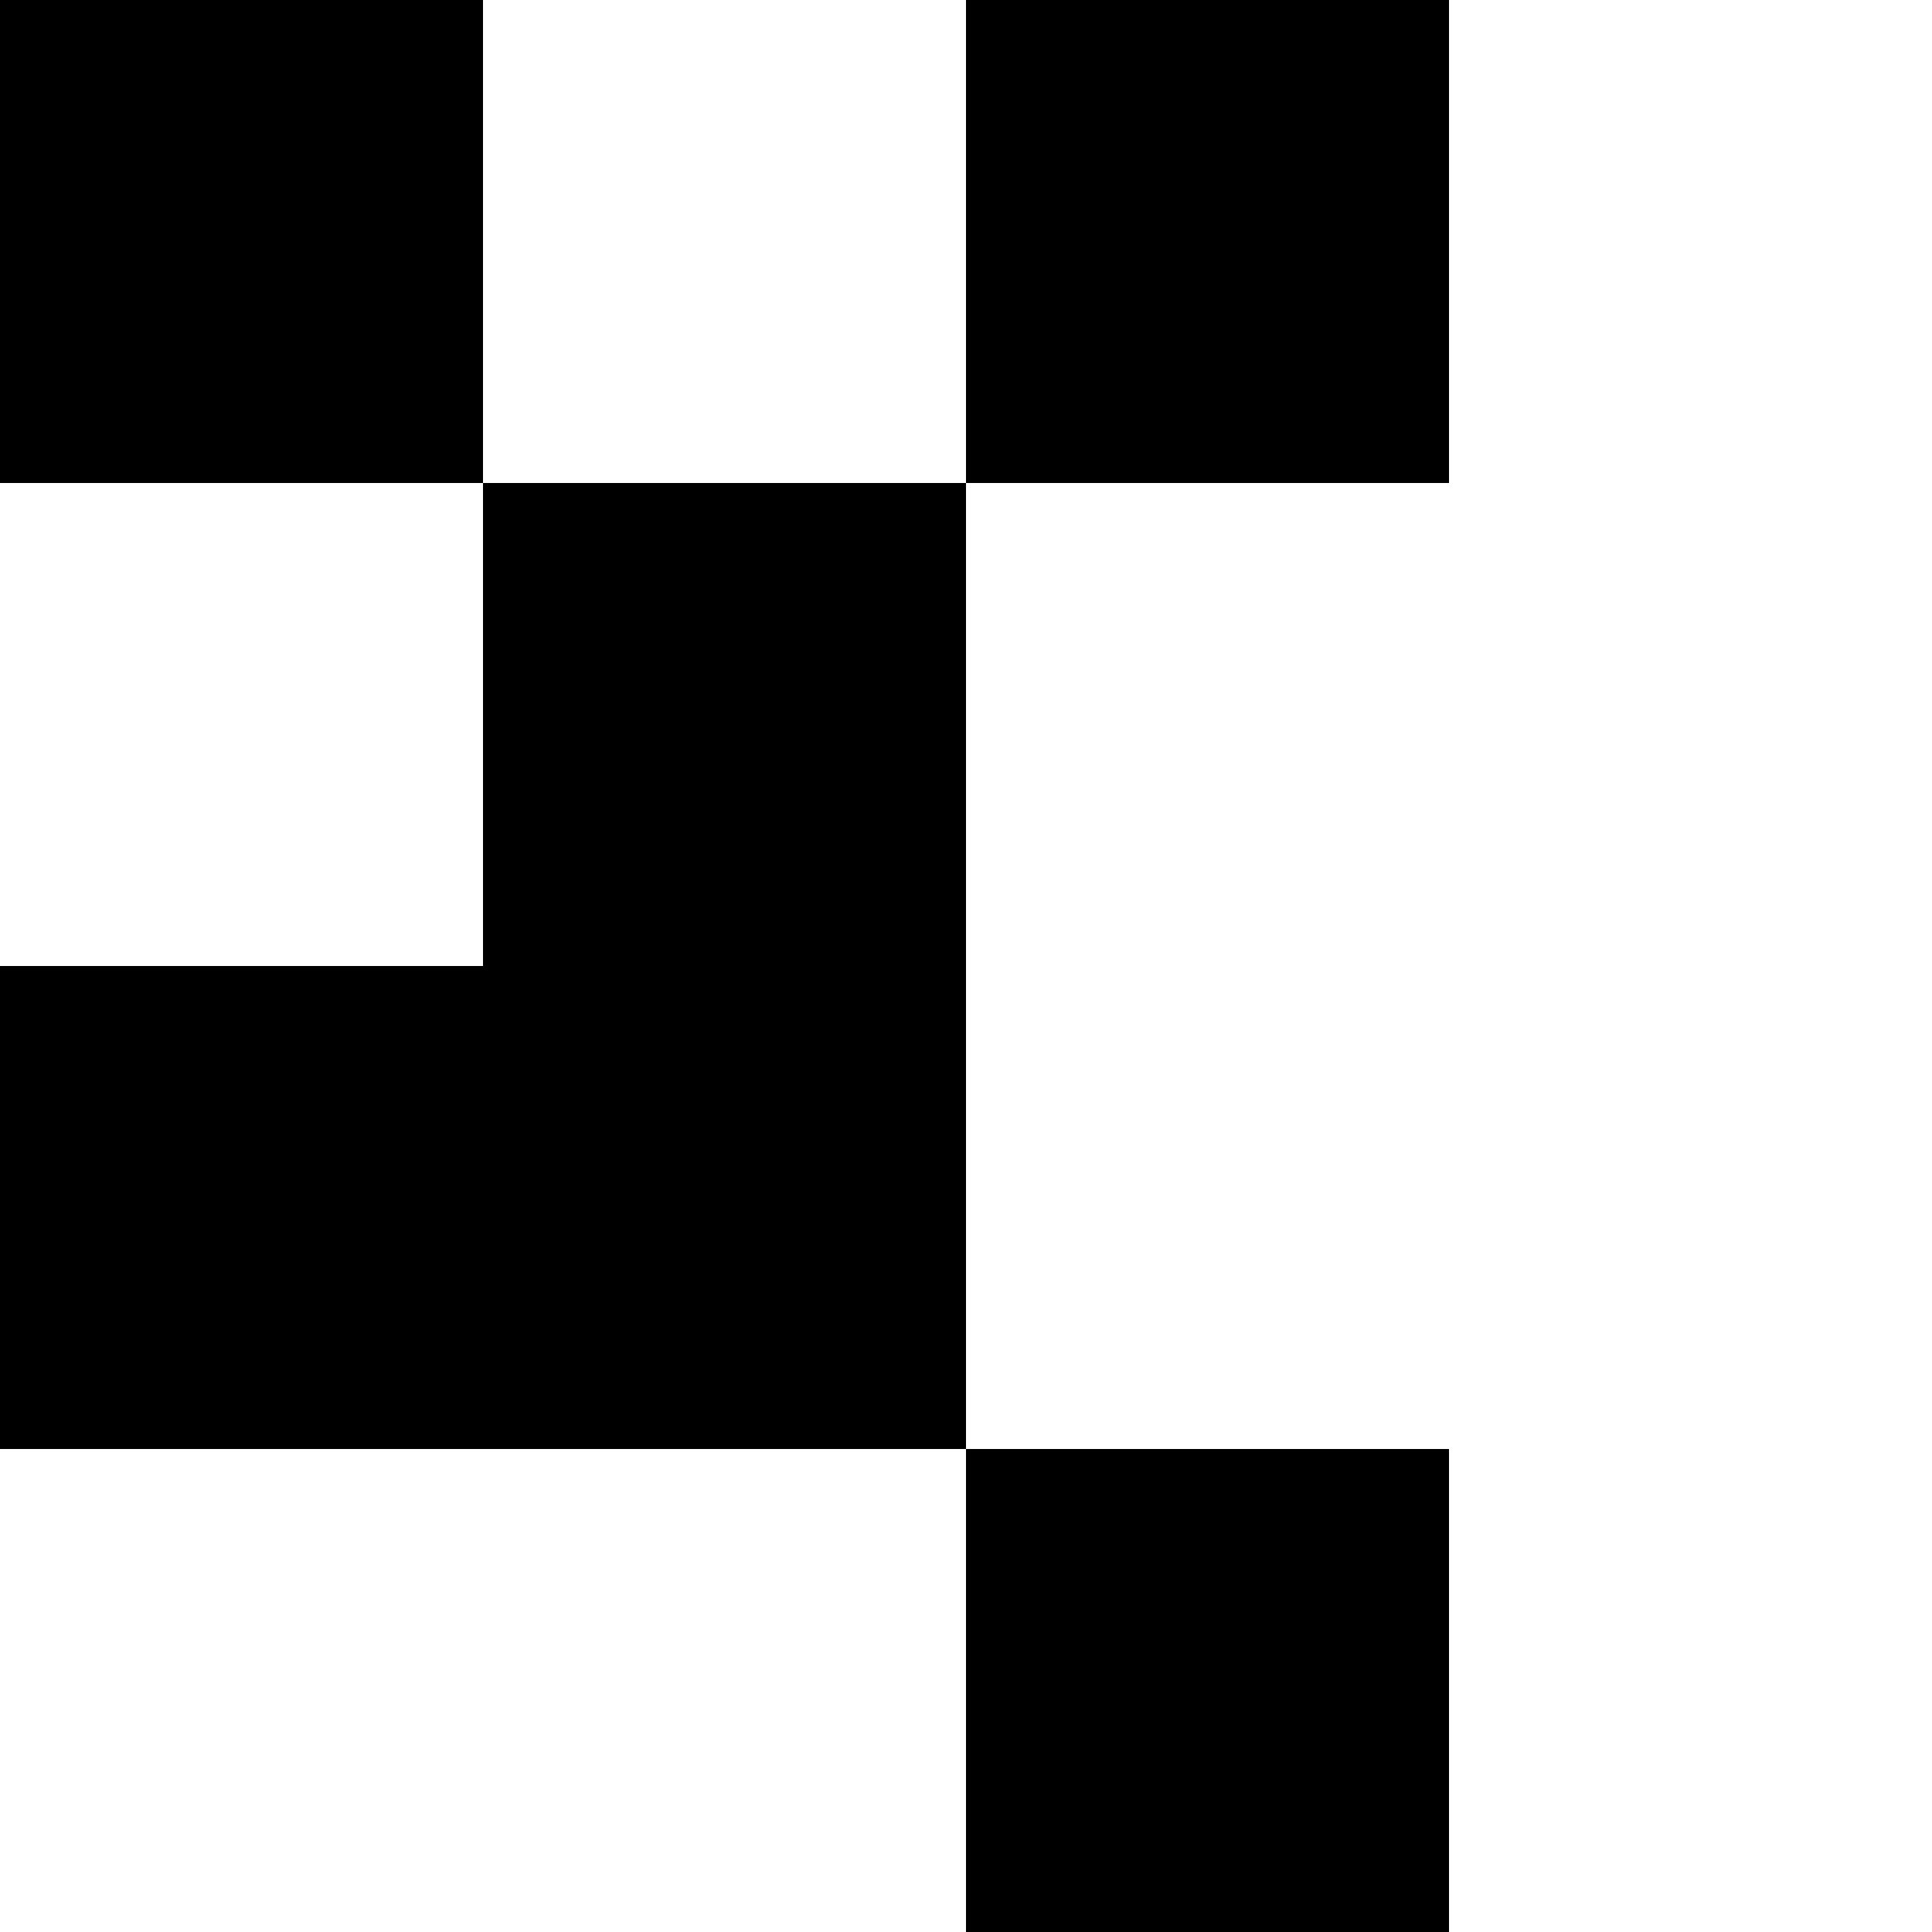 <!-- openMouth.svg -->
<svg xmlns="http://www.w3.org/2000/svg" viewBox="0 0 4 4">
  <rect width="1" height="1" x="0" y="0" />
  <rect width="1" height="1" x="2" y="0" />
  <rect width="1" height="1" x="1" y="1" />
  <rect width="2" height="1" x="0" y="2" />
  <rect width="1" height="1" x="2" y="3" />
</svg>